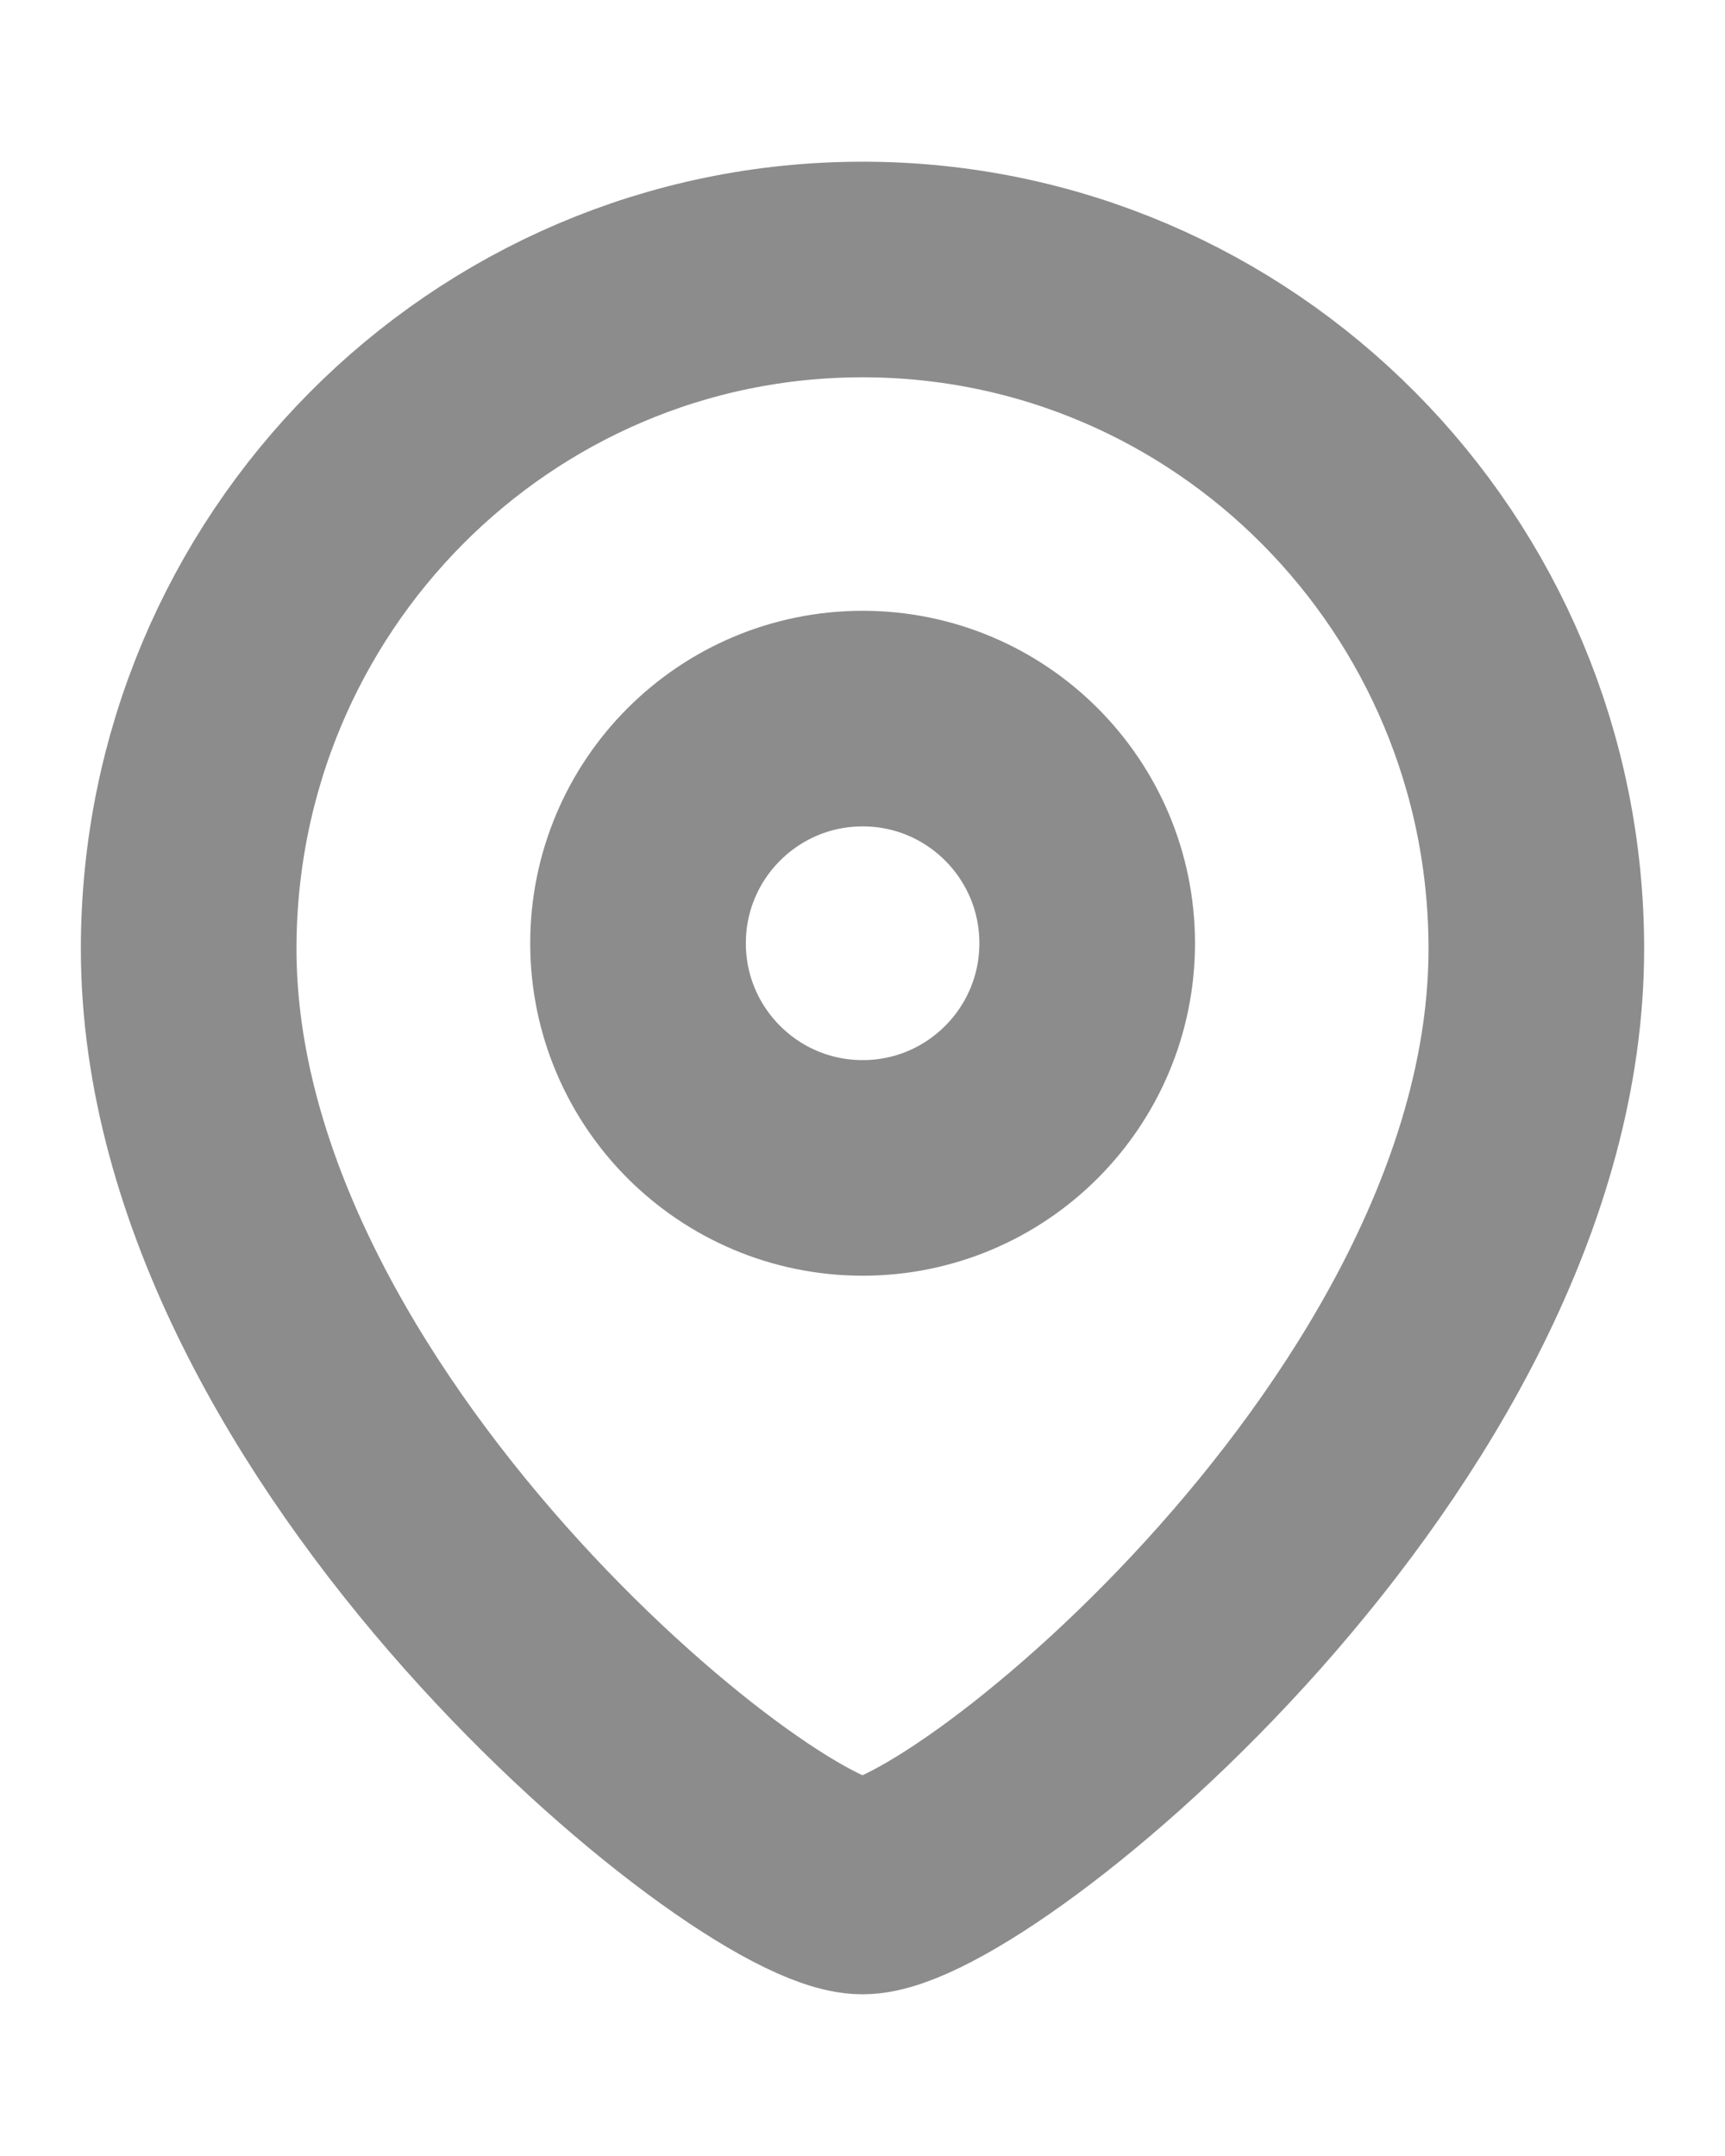 <svg width="8" height="10" viewBox="0 0 8 10" fill="none" xmlns="http://www.w3.org/2000/svg">
<path fill-rule="evenodd" clip-rule="evenodd" d="M5.042 4.375C5.042 3.8 4.576 3.333 4.001 3.333C3.425 3.333 2.959 3.8 2.959 4.375C2.959 4.95 3.425 5.417 4.001 5.417C4.576 5.417 5.042 4.95 5.042 4.375Z" stroke="#8C8C8C" stroke-linecap="round" stroke-linejoin="round"/>
<path fill-rule="evenodd" clip-rule="evenodd" d="M4 8.75C3.5 8.75 0.875 6.624 0.875 4.401C0.875 2.661 2.274 1.25 4 1.25C5.726 1.25 7.125 2.661 7.125 4.401C7.125 6.624 4.499 8.75 4 8.75Z" stroke="#8C8C8C" stroke-linecap="round" stroke-linejoin="round"/>
</svg>
